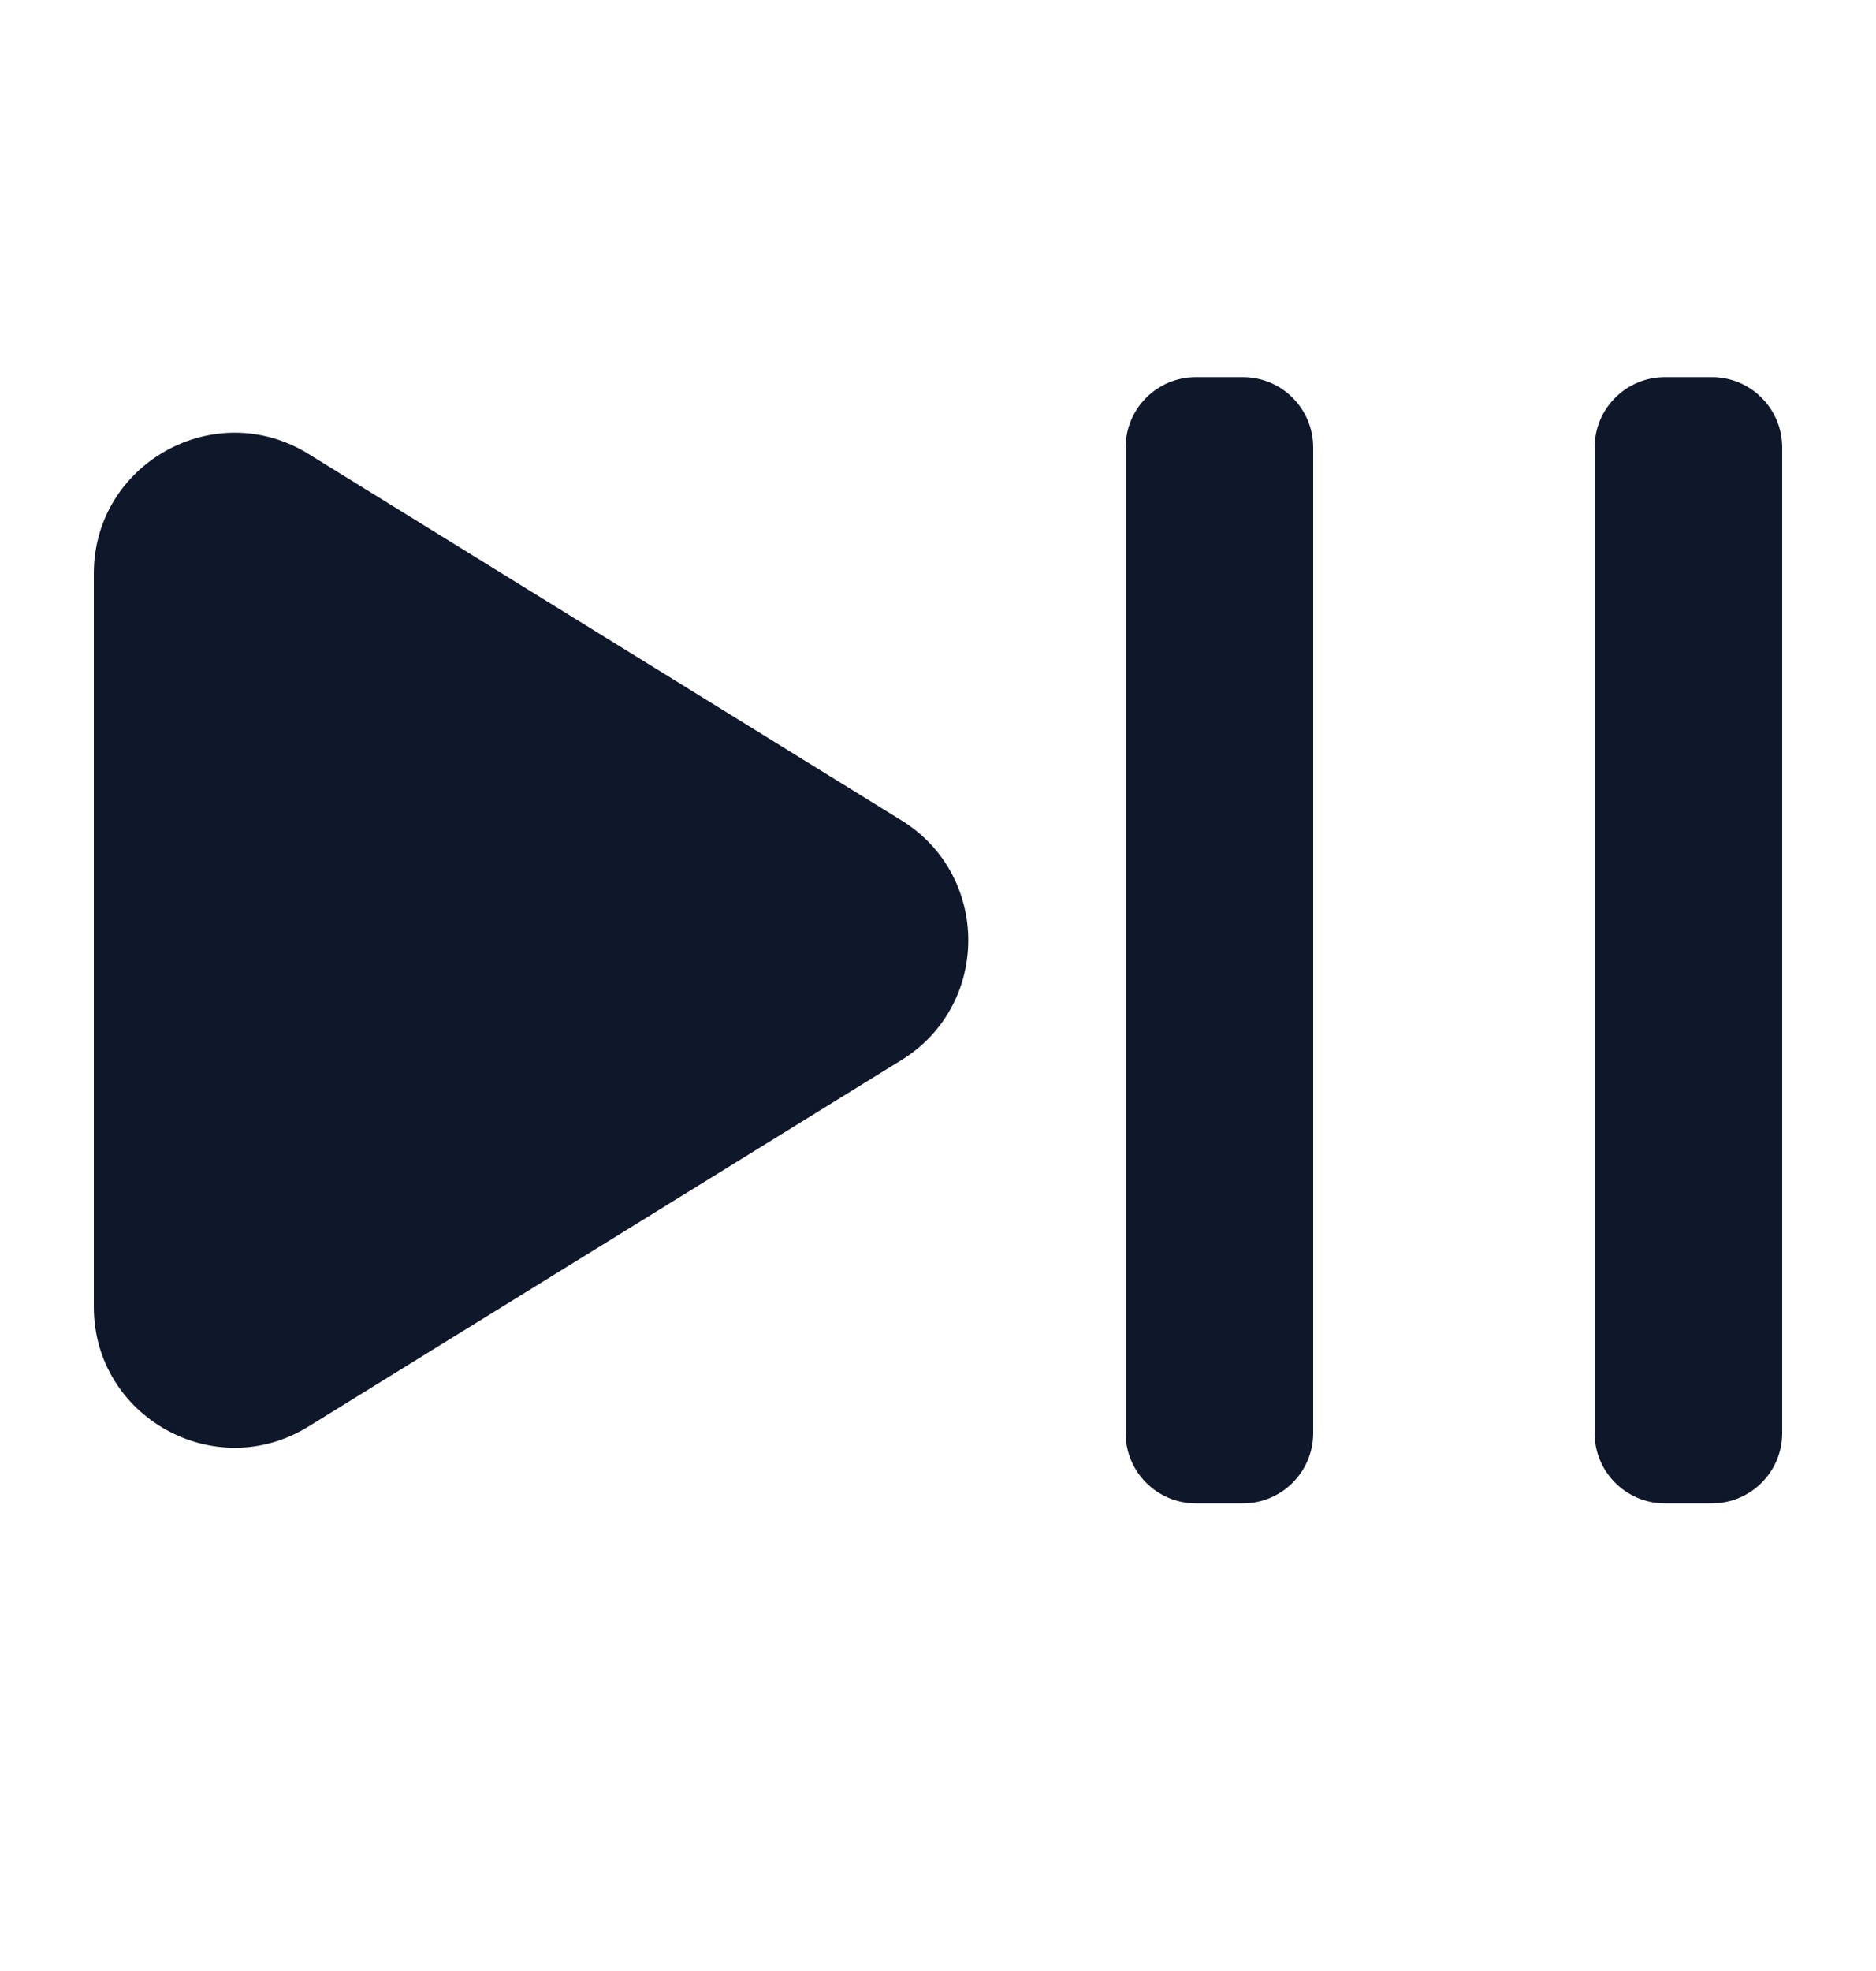 <svg width="20" height="21" viewBox="0 0 20 21" fill="none" xmlns="http://www.w3.org/2000/svg">
<path d="M12.75 4.018C12.336 4.018 12 4.353 12 4.768V15.268C12 15.682 12.336 16.018 12.75 16.018H13.25C13.664 16.018 14 15.682 14 15.268V4.768C14 4.353 13.664 4.018 13.25 4.018H12.75Z" fill="#0F172A"/>
<path d="M17.75 4.018C17.336 4.018 17 4.353 17 4.768V15.268C17 15.682 17.336 16.018 17.75 16.018H18.25C18.664 16.018 19 15.682 19 15.268V4.768C19 4.353 18.664 4.018 18.25 4.018H17.75Z" fill="#0F172A"/>
<path d="M3.288 4.836C2.289 4.219 1 4.938 1 6.112V13.923C1 15.097 2.289 15.816 3.288 15.199L9.611 11.294C10.56 10.708 10.56 9.328 9.611 8.741L3.288 4.836Z" fill="#0F172A"/>
</svg>
